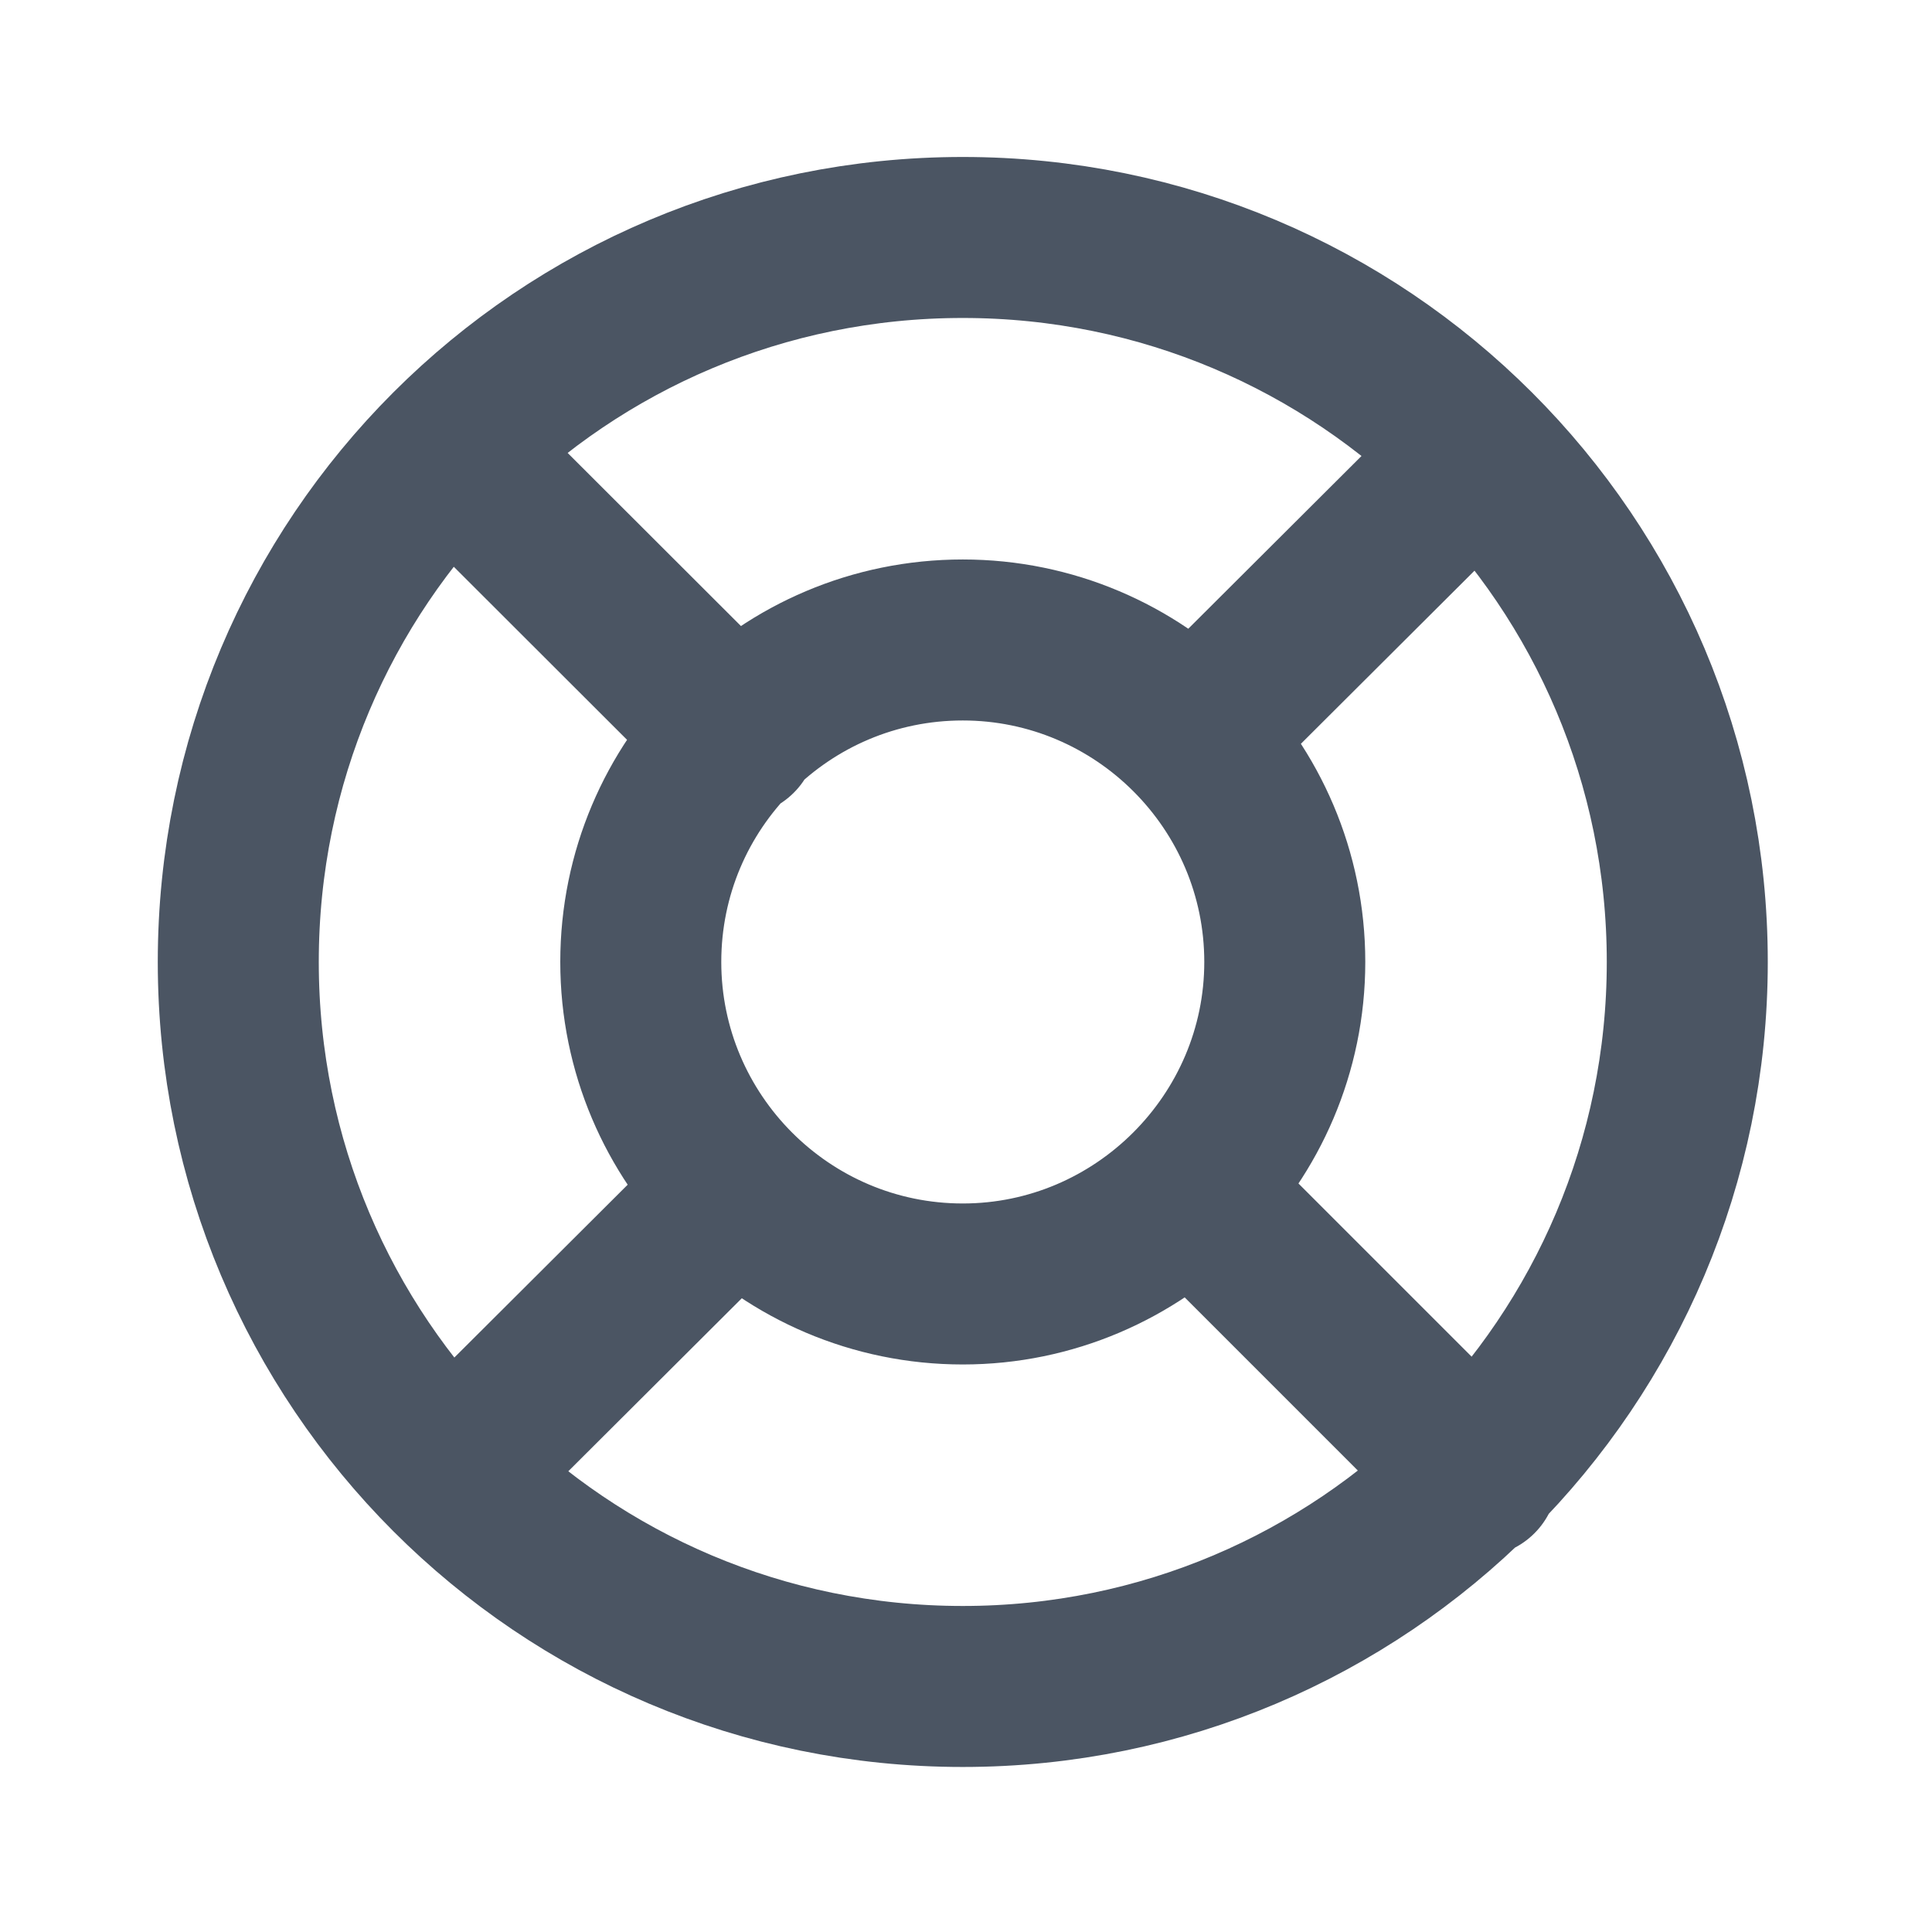 <svg viewBox="0 0 24 24" xmlns="http://www.w3.org/2000/svg"><path fill="none" stroke="#4B5563" stroke-linecap="round" stroke-linejoin="round" stroke-width="2" d="M18.364 5.63l-3.54 3.53m0 5.65l3.53 3.53m-9.2-9.2L5.61 5.6m3.53 9.19L5.6 18.32m15.36-6.37c0 4.97-4.03 9-9 9 -4.98 0-9-4.03-9-9 0-4.98 4.02-9 9-9 4.97 0 9 4.02 9 9Zm-5 0c0 2.2-1.8 4-4 4 -2.21 0-4-1.8-4-4 0-2.21 1.79-4 4-4 2.2 0 4 1.79 4 4Z"/></svg>